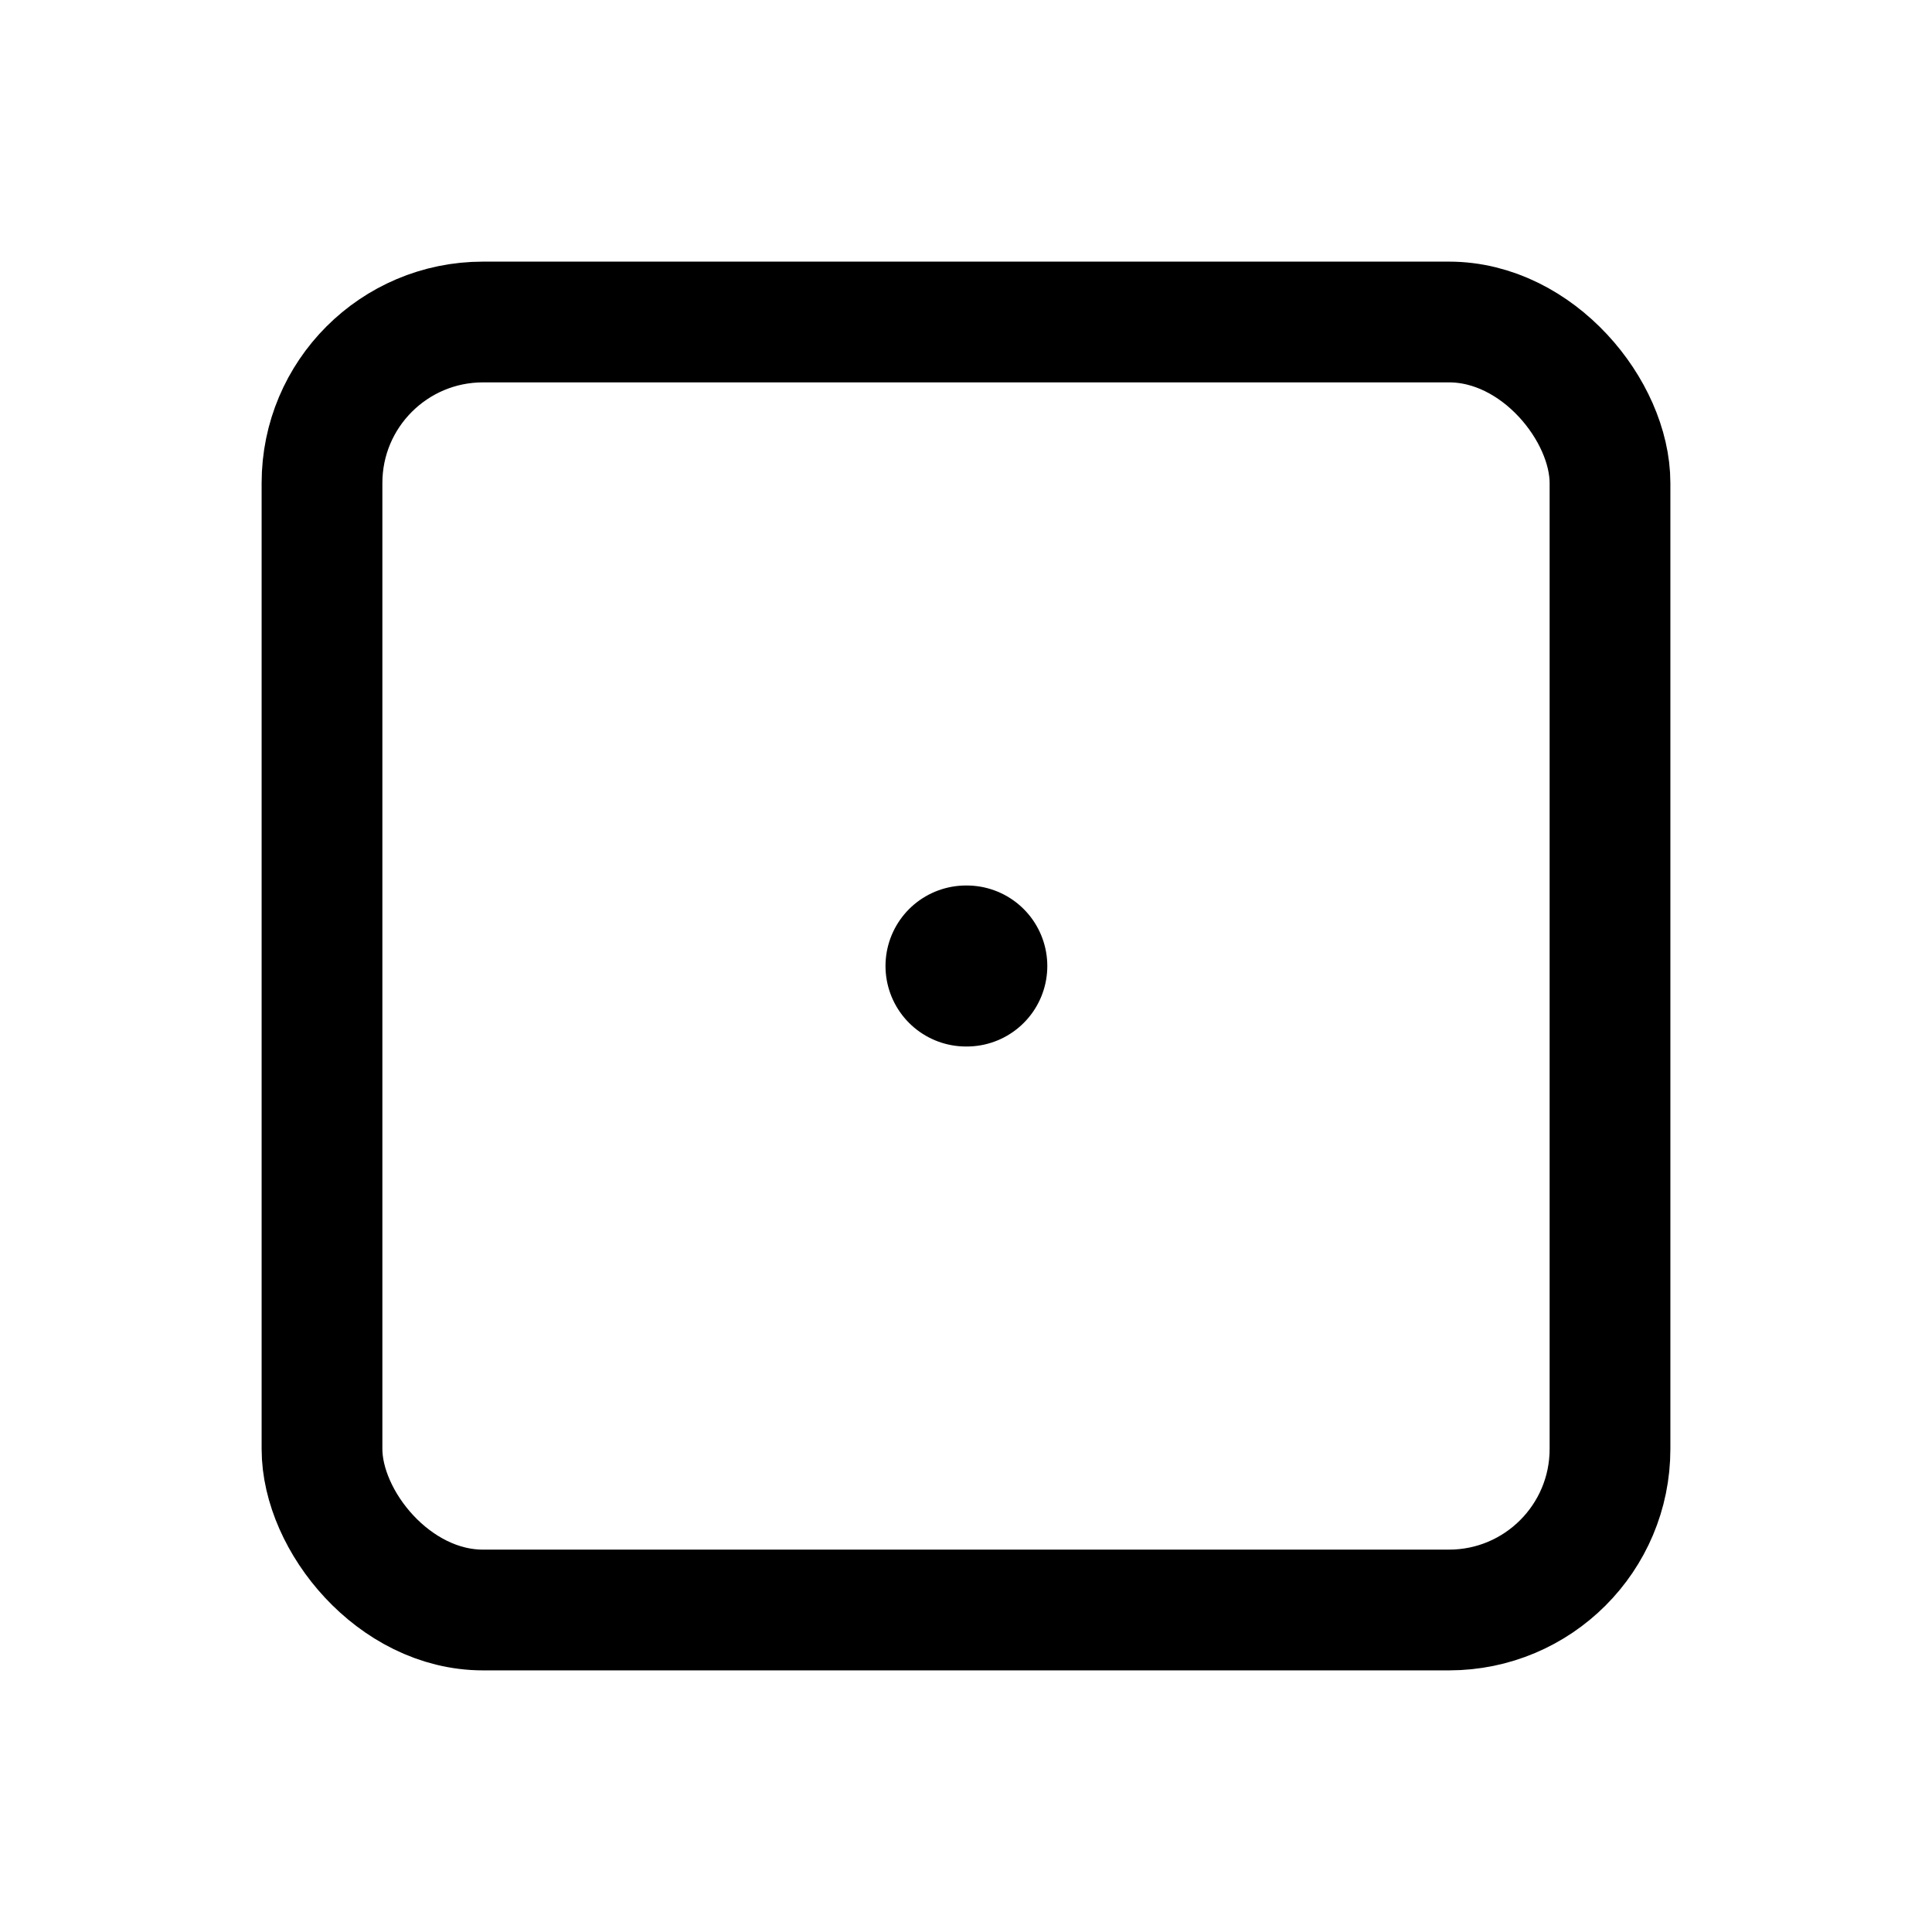 <svg xmlns="http://www.w3.org/2000/svg" width="24" height="24" fill="none" viewBox="0 0 24 24">
  <rect width="16" height="16" x="4" y="4" stroke="#000" stroke-width="1.5" rx="2"/>
  <path stroke="#000" stroke-linecap="round" stroke-linejoin="round" stroke-width="2" d="M12 12h.01"/>
</svg>
